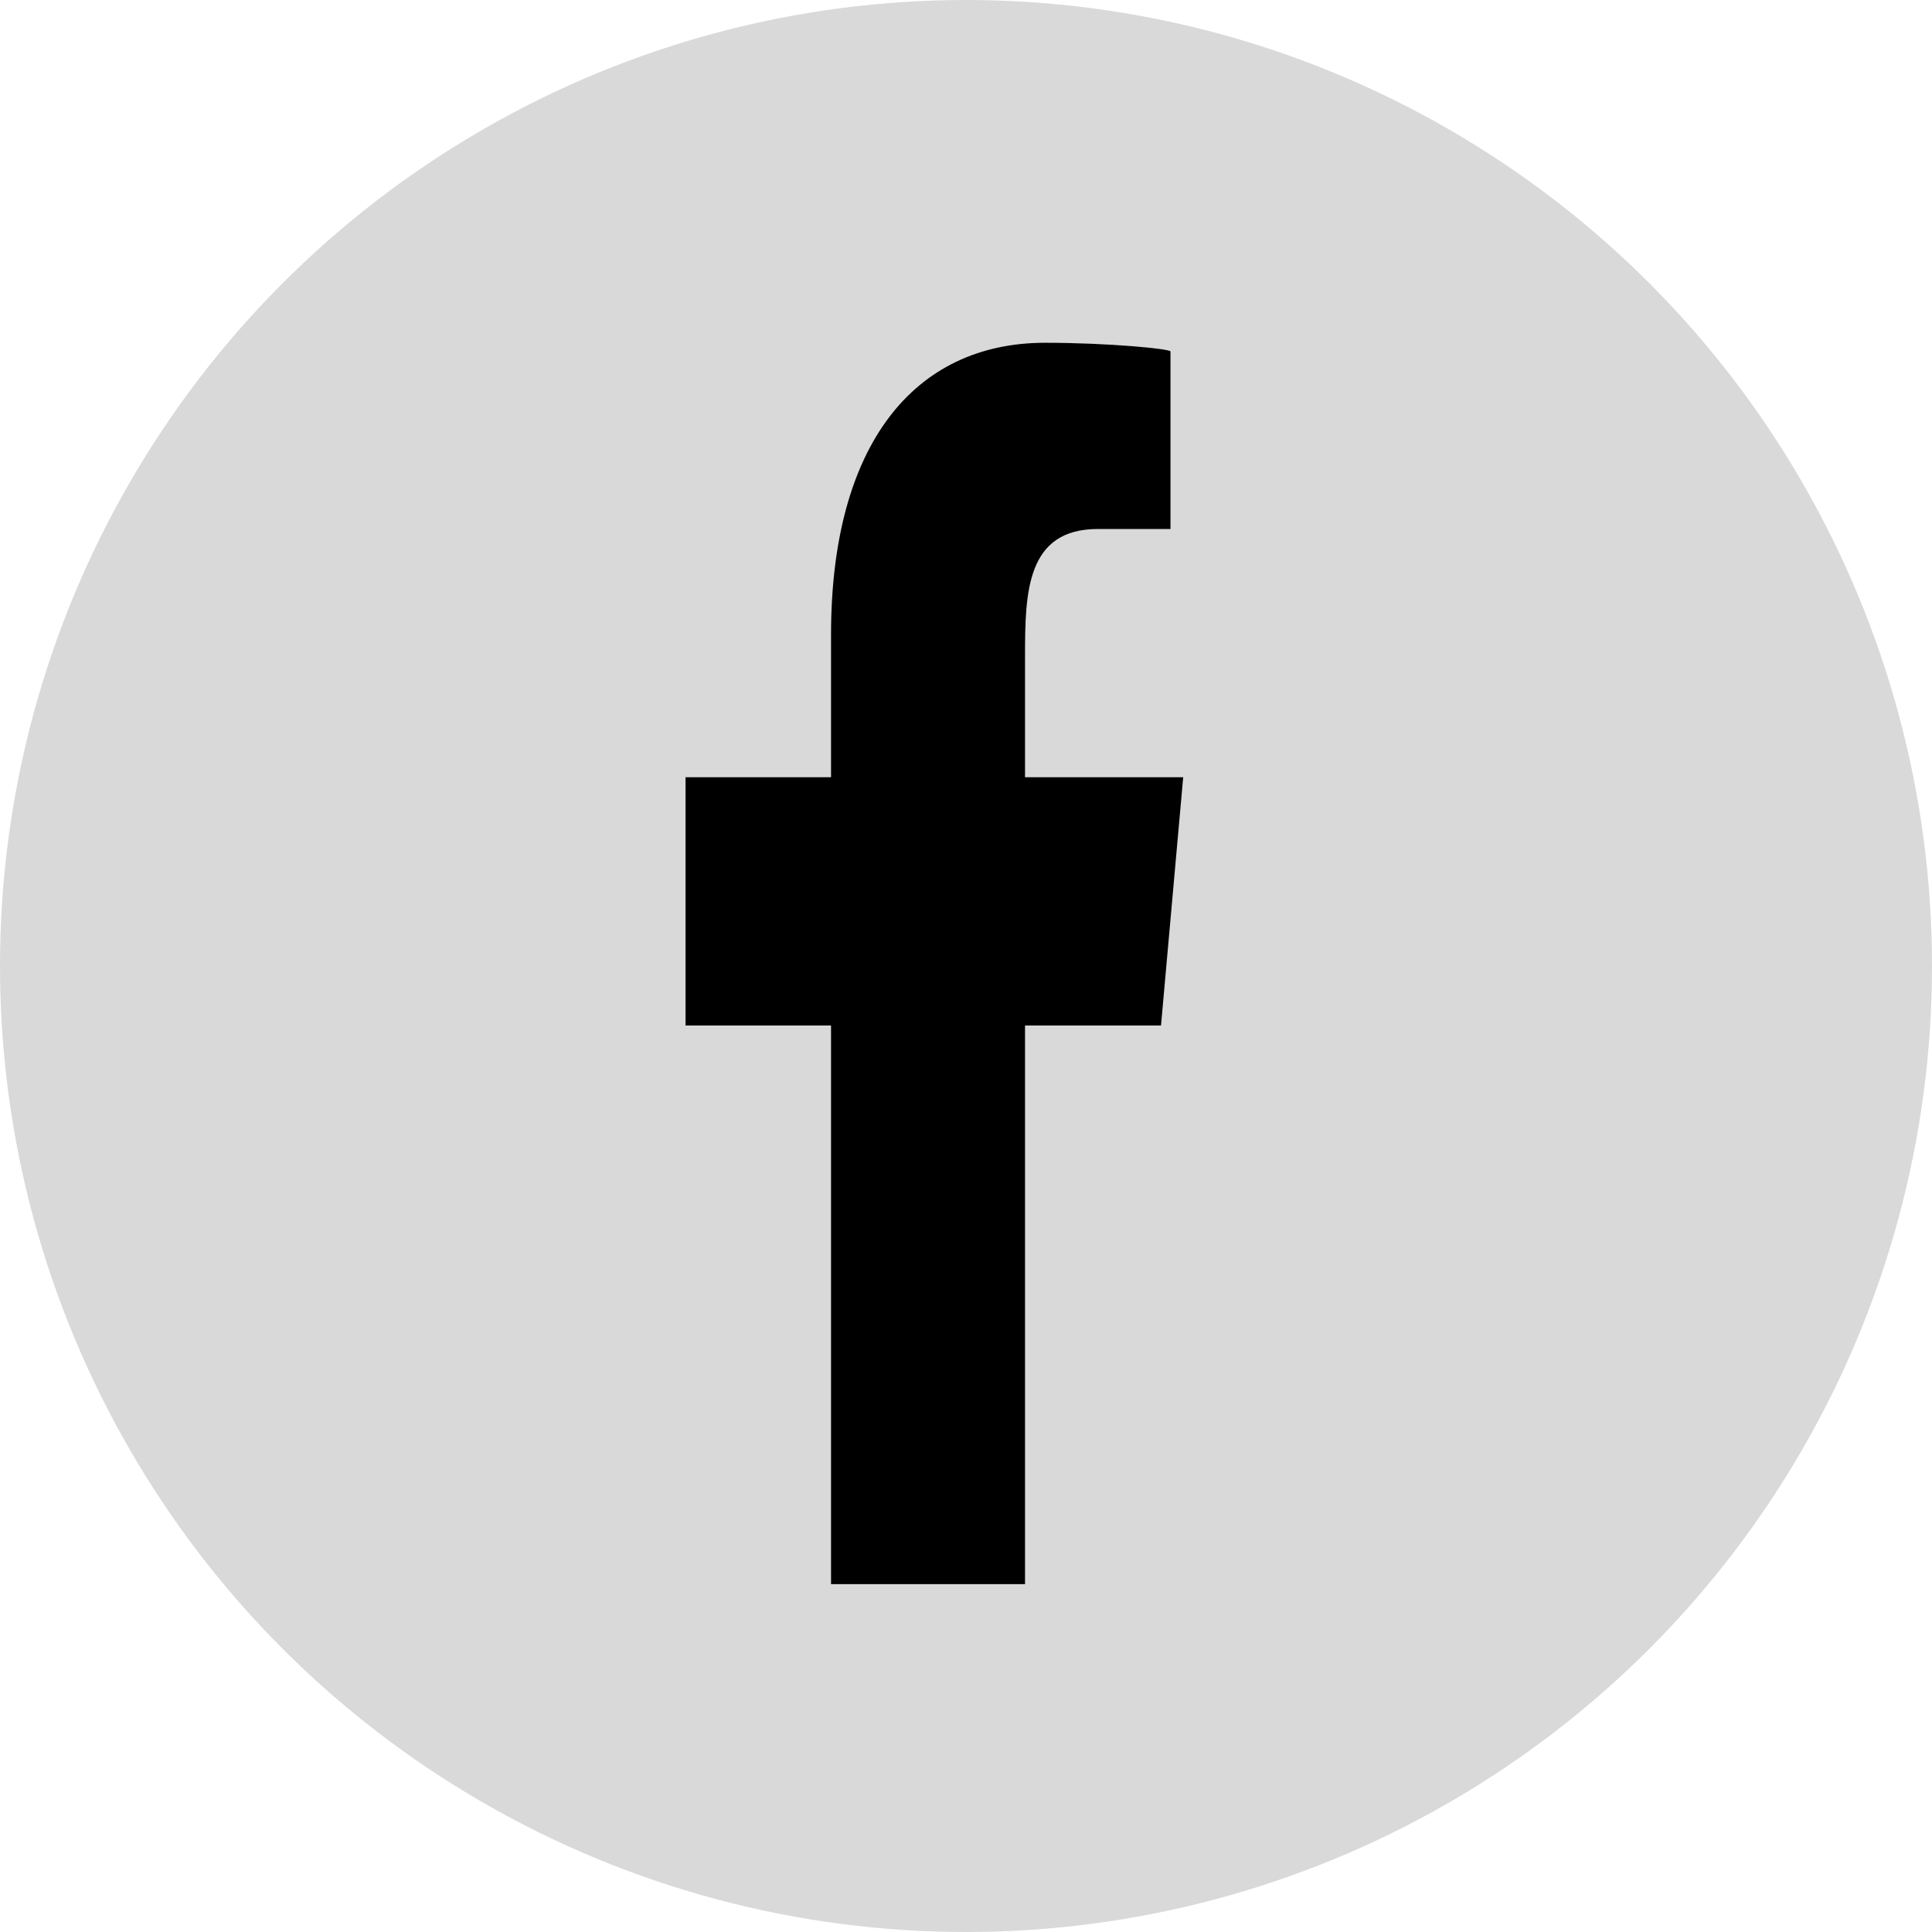 <svg width="62" height="62" viewBox="0 0 62 62" fill="none" xmlns="http://www.w3.org/2000/svg">
<circle cx="31" cy="31" r="31" fill="#D9D9D9"/>
<path fill-rule="evenodd" clip-rule="evenodd" d="M32.894 50.837V32.91H37.258L37.97 24.943H32.894V21.062C32.894 19.011 32.936 16.976 35.234 16.976H37.562V11.279C37.562 11.194 35.563 11 33.54 11C29.314 11 26.669 14.301 26.669 20.362V24.943H22V32.91H26.669V50.837H32.894Z" fill="black"/>
</svg>
